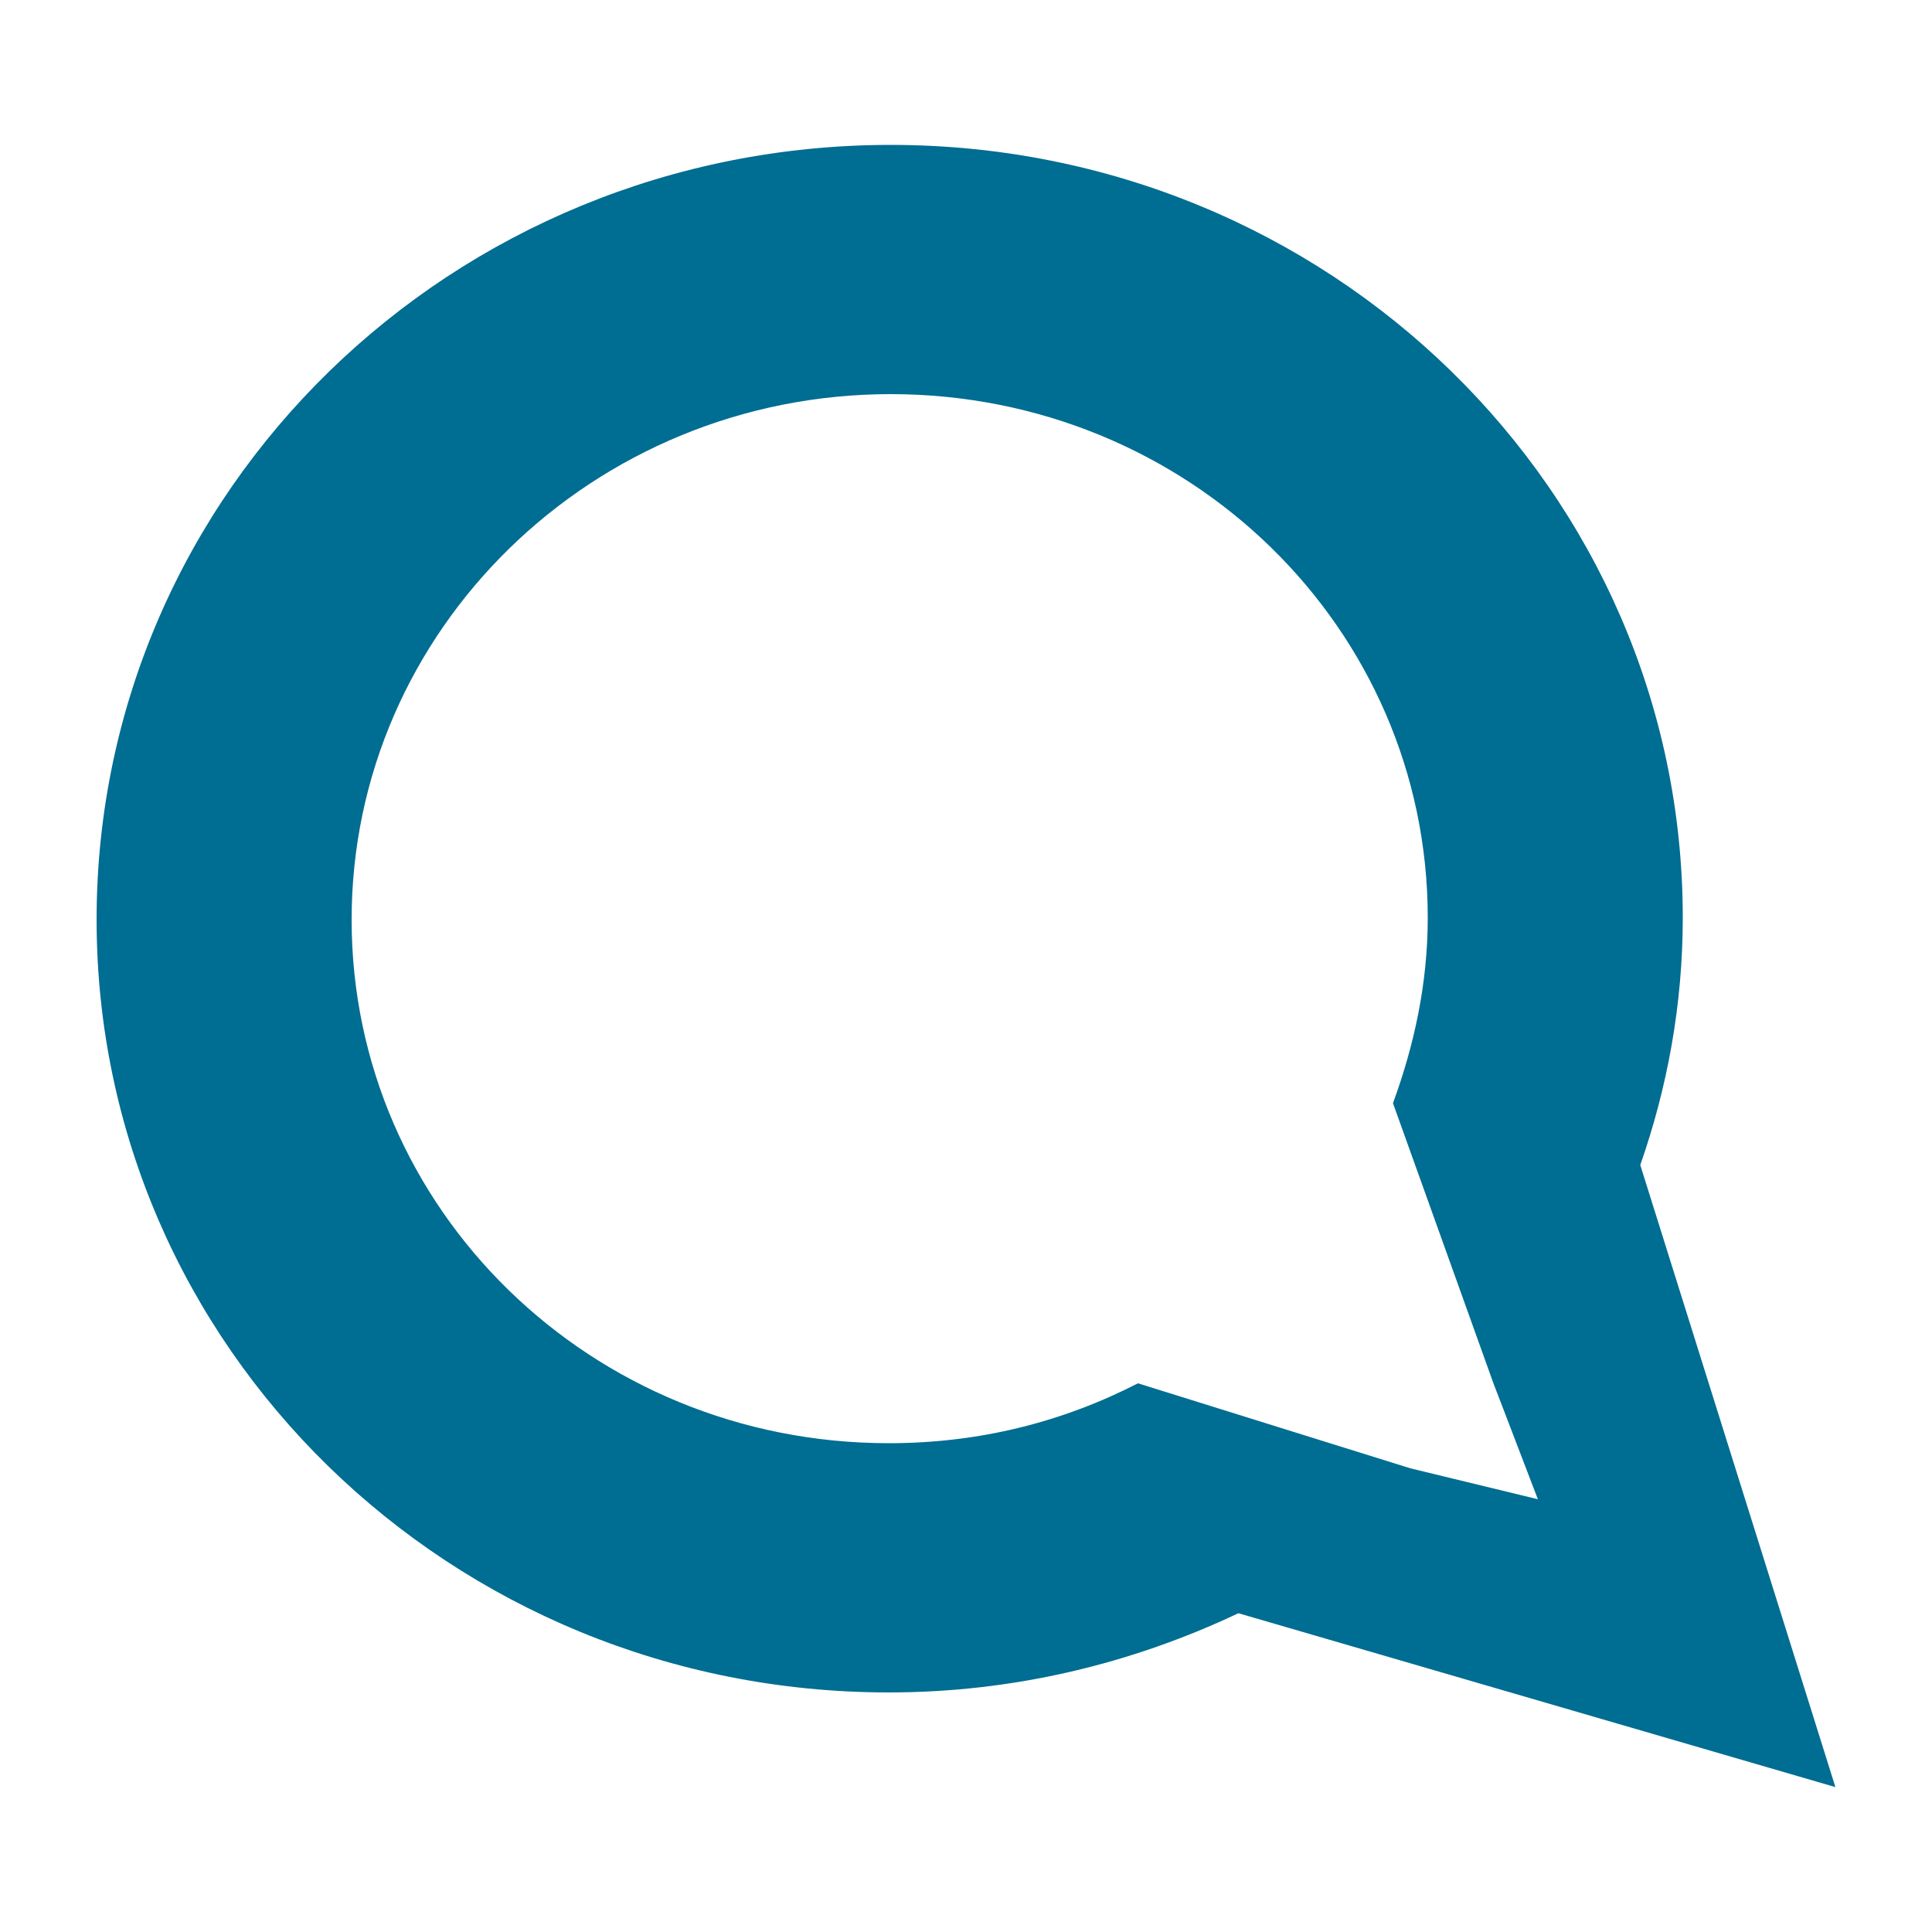 <svg xmlns="http://www.w3.org/2000/svg" viewBox="-79 81 100 100" enable-background="new -79 81 100 100"><path fill="#006D92" d="M-74 128.6c0 22.1 18.3 40 41 40 6.5 0 12.6-1.5 18.1-4.1l30.9 9-10.1-32.2c1.4-4 2.2-8.3 2.2-12.8 0-22.1-18.3-40-41-40s-41.1 17.9-41.1 40.1zm68.9-.1c0 3.4-.7 6.6-1.8 9.6l5.2 14.5.5 1.3 1.8 4.7-6.6-1.6-14.1-4.4c-3.9 2-8.2 3.1-12.9 3.1-15.4 0-27.8-12.1-27.8-27.1 0-15 12.5-27.2 27.9-27.2 15.4 0 27.8 12.1 27.8 27.1z"/></svg>
